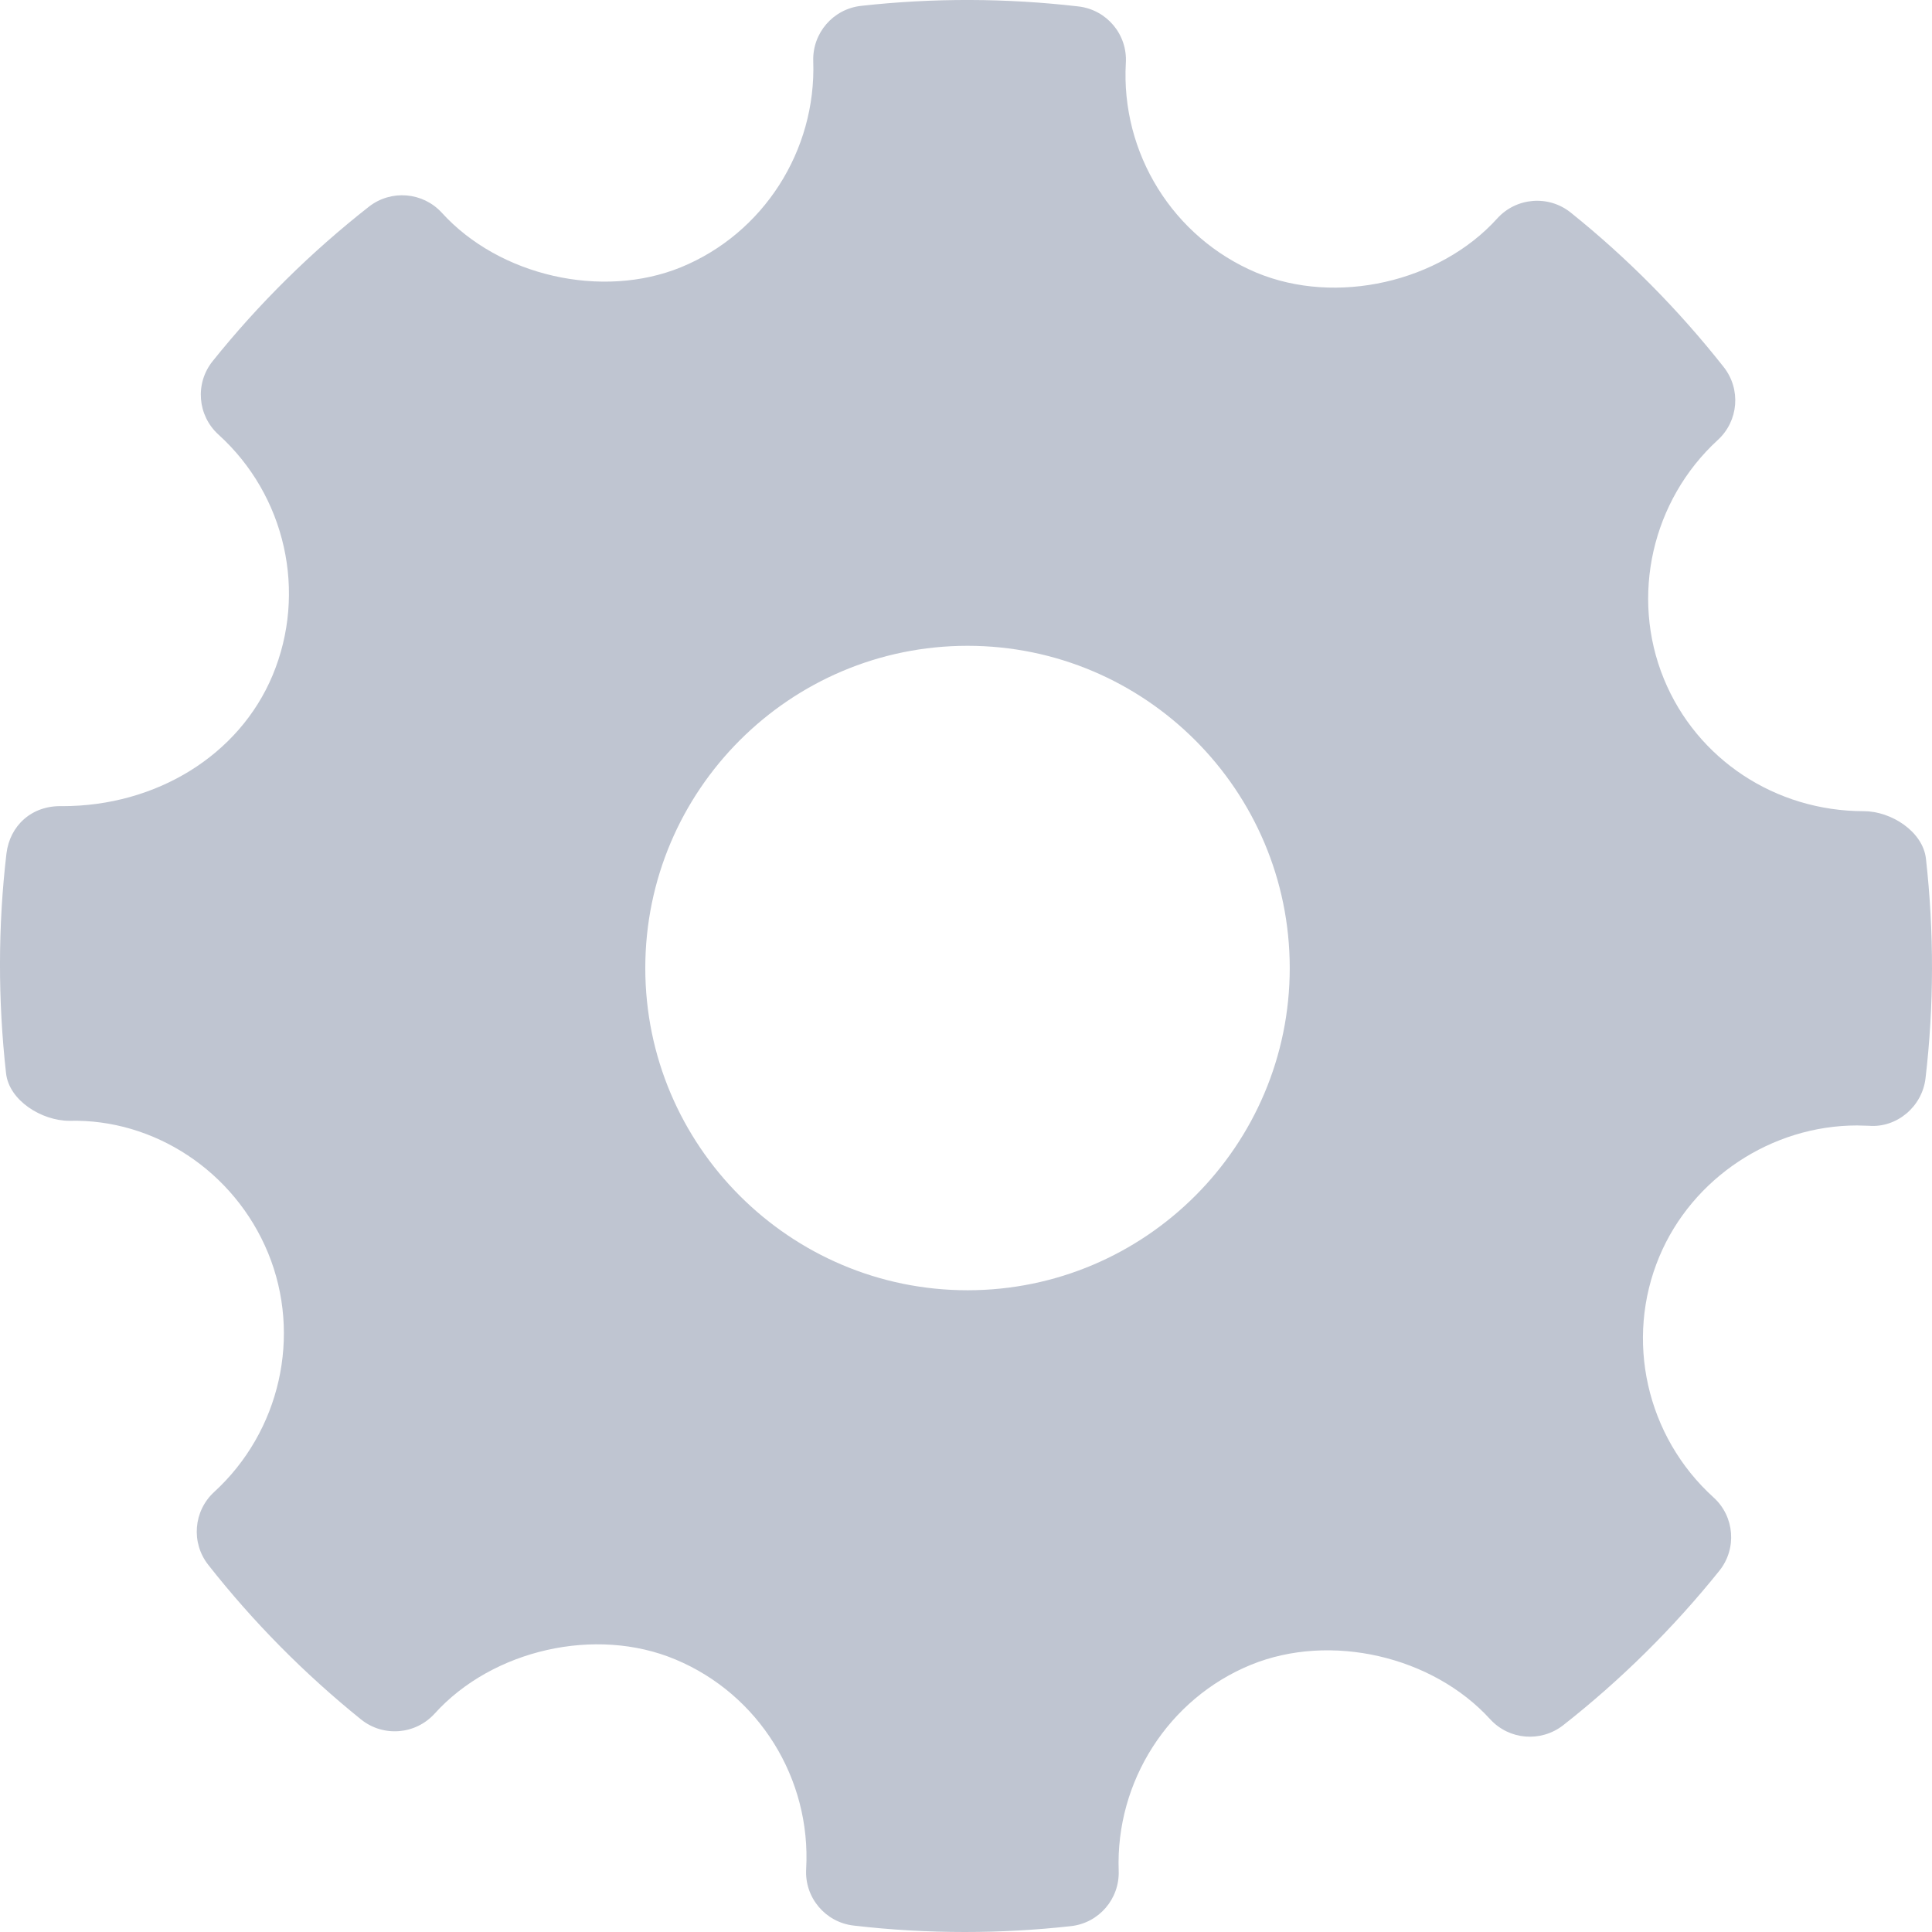 <svg width="30" height="30" viewBox="0 0 30 30" fill="none" xmlns="http://www.w3.org/2000/svg">
<path fill-rule="evenodd" clip-rule="evenodd" d="M29.906 13.334C29.859 12.913 29.367 12.596 28.942 12.596C27.567 12.596 26.347 11.789 25.836 10.54C25.313 9.262 25.65 7.771 26.675 6.831C26.997 6.536 27.036 6.043 26.766 5.7C26.062 4.807 25.262 4 24.389 3.3C24.047 3.026 23.546 3.064 23.249 3.392C22.355 4.382 20.749 4.75 19.508 4.233C18.217 3.689 17.402 2.381 17.482 0.976C17.508 0.535 17.186 0.151 16.746 0.1C15.625 -0.03 14.495 -0.034 13.371 0.091C12.936 0.139 12.614 0.514 12.628 0.949C12.677 2.34 11.853 3.626 10.574 4.15C9.348 4.65 7.753 4.286 6.861 3.304C6.566 2.981 6.073 2.941 5.729 3.209C4.83 3.914 4.012 4.722 3.302 5.608C3.025 5.953 3.066 6.452 3.392 6.748C4.436 7.694 4.773 9.198 4.231 10.491C3.713 11.724 2.433 12.518 0.967 12.518C0.491 12.503 0.152 12.822 0.1 13.255C-0.032 14.382 -0.033 15.53 0.094 16.666C0.141 17.09 0.648 17.404 1.078 17.404C2.384 17.37 3.638 18.179 4.164 19.459C4.688 20.738 4.351 22.228 3.325 23.168C3.004 23.463 2.964 23.956 3.234 24.299C3.931 25.186 4.731 25.994 5.607 26.7C5.951 26.976 6.451 26.937 6.749 26.609C7.646 25.616 9.252 25.249 10.488 25.768C11.783 26.309 12.597 27.618 12.518 29.023C12.492 29.465 12.816 29.849 13.254 29.9C13.827 29.967 14.404 30 14.982 30C15.531 30 16.08 29.97 16.629 29.909C17.064 29.861 17.386 29.486 17.371 29.05C17.321 27.66 18.147 26.374 19.424 25.851C20.658 25.347 22.246 25.716 23.139 26.696C23.435 27.019 23.925 27.058 24.271 26.791C25.168 26.087 25.984 25.28 26.697 24.392C26.974 24.048 26.935 23.548 26.608 23.252C25.564 22.306 25.225 20.802 25.767 19.51C26.277 18.293 27.51 17.476 28.836 17.476L29.021 17.481C29.452 17.516 29.847 17.185 29.899 16.746C30.032 15.618 30.033 14.47 29.906 13.334ZM15.024 20.035C12.265 20.035 10.02 17.791 10.02 15.032C10.02 12.273 12.265 10.028 15.024 10.028C17.783 10.028 20.027 12.273 20.027 15.032C20.027 17.791 17.783 20.035 15.024 20.035Z" fill="#BFC5D1"/>
</svg>
